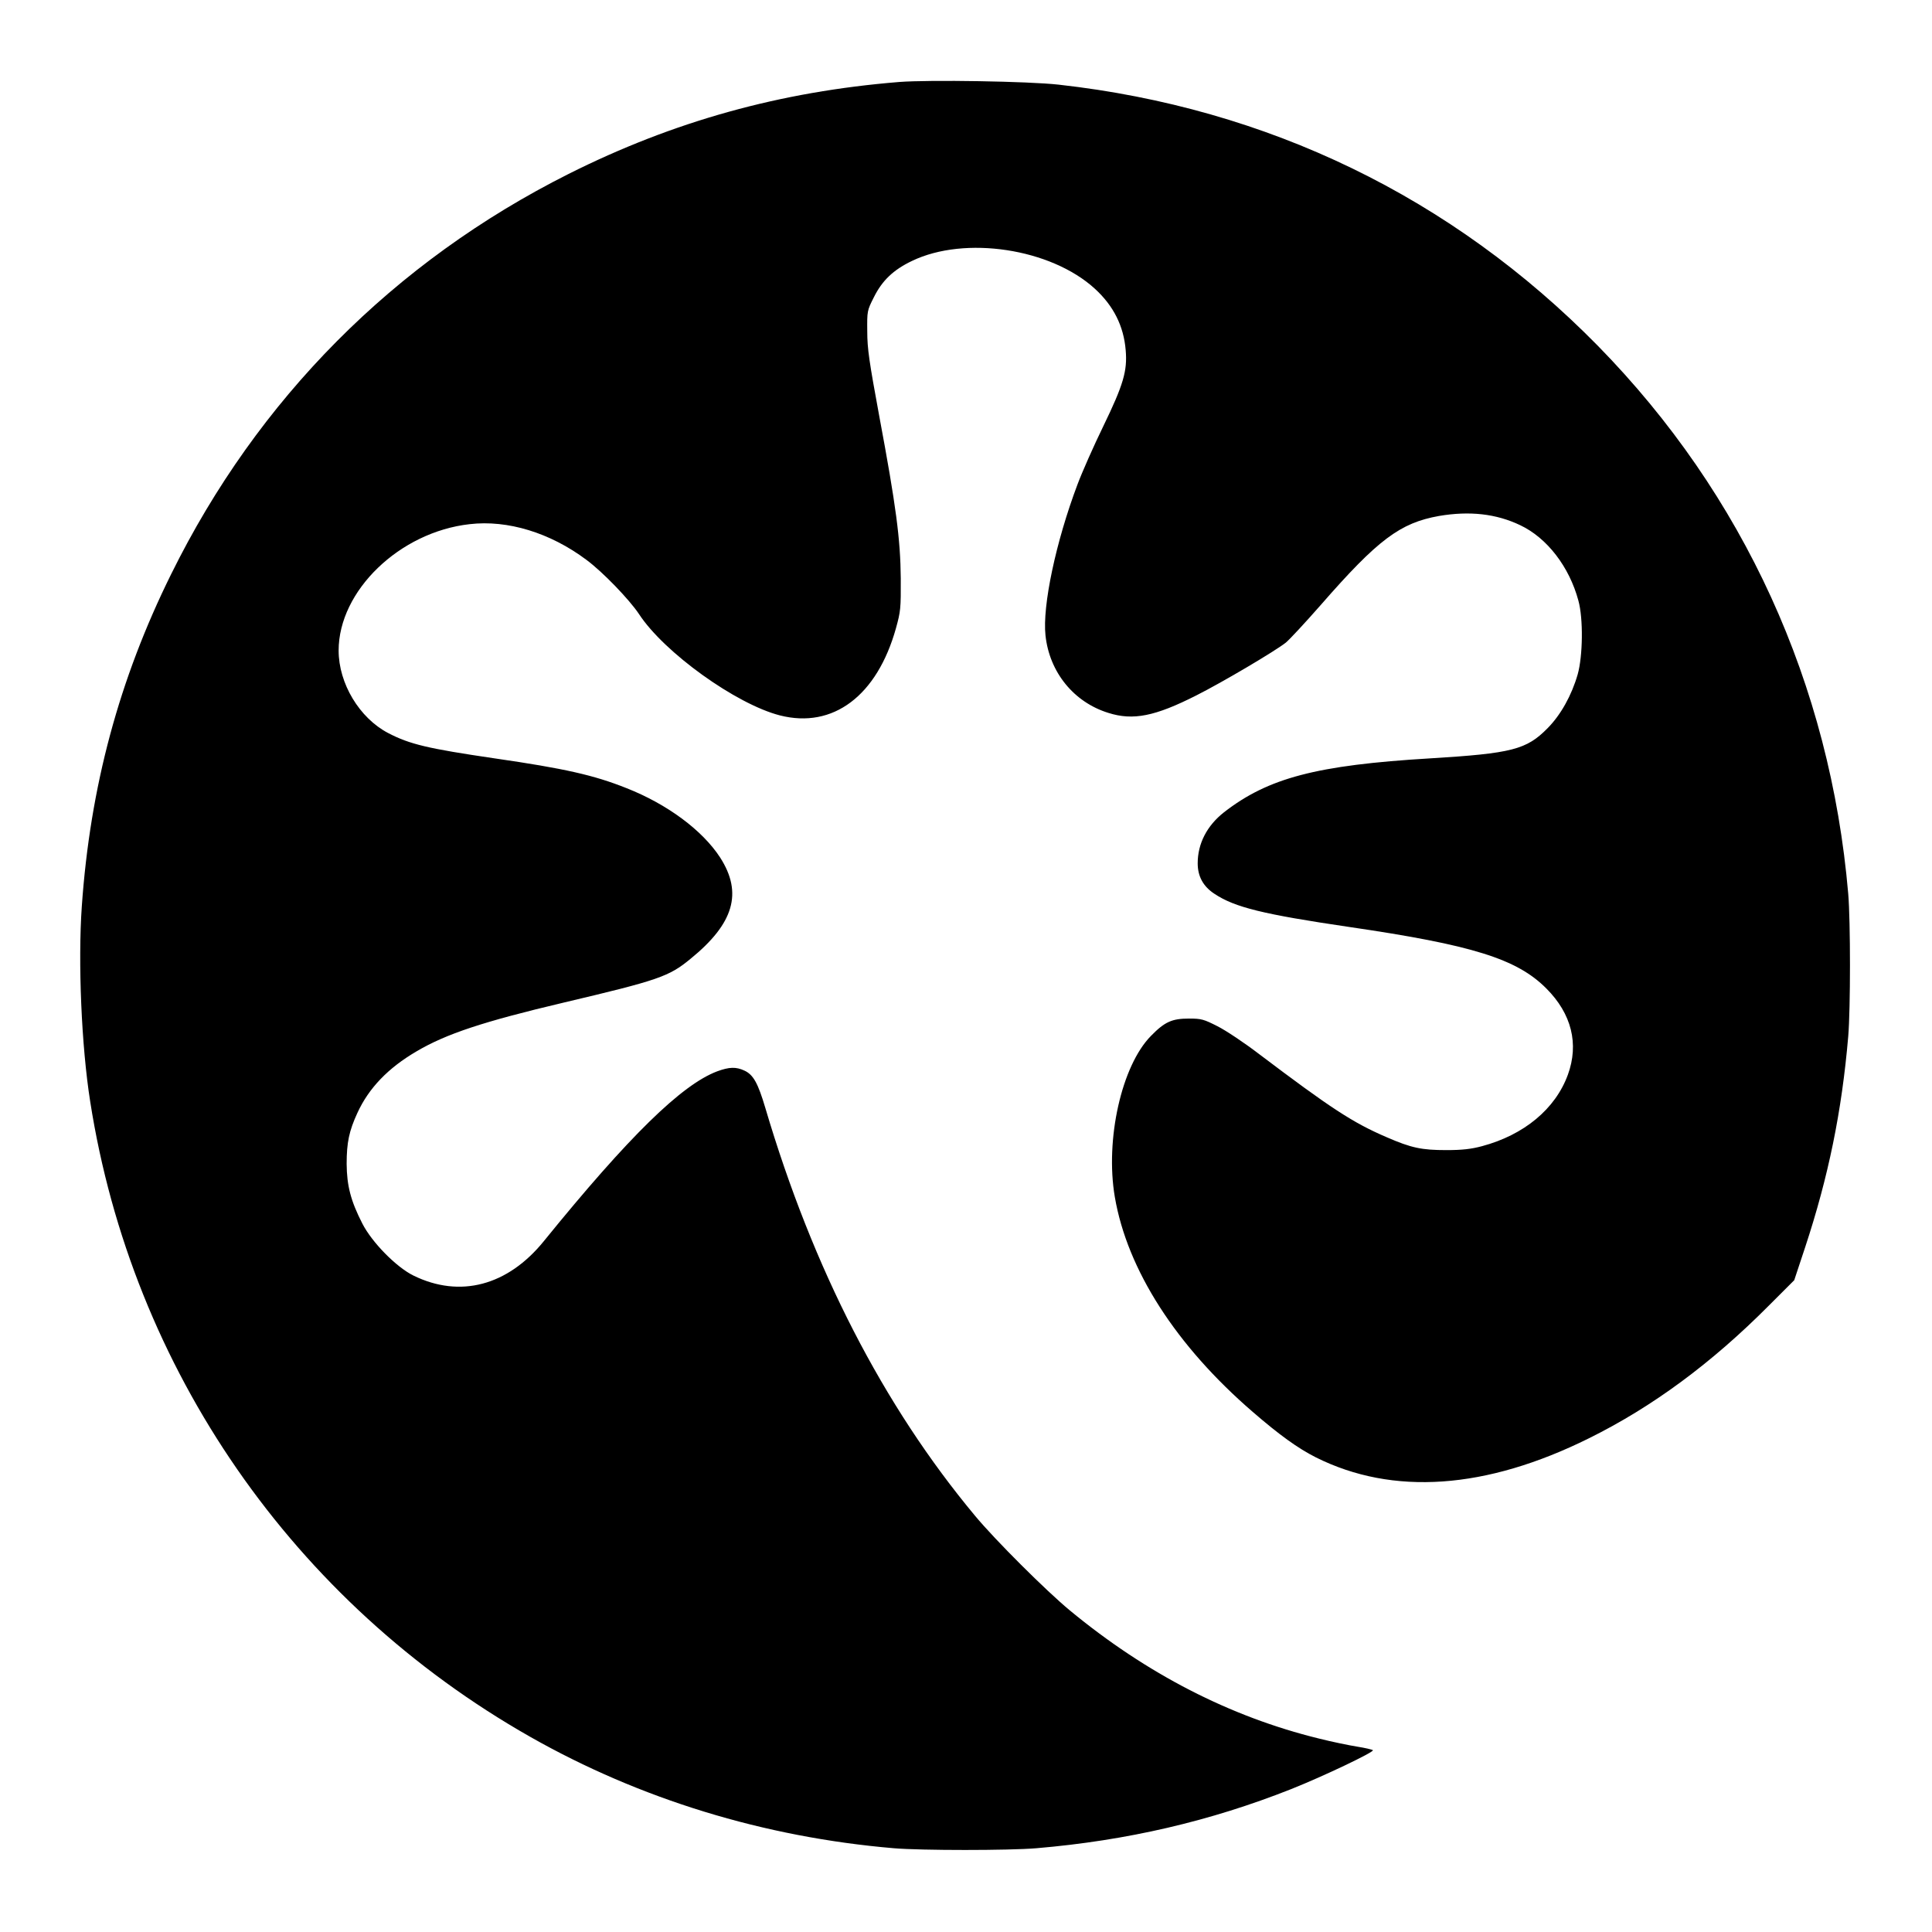 <?xml version="1.0" standalone="no"?>
<!DOCTYPE svg PUBLIC "-//W3C//DTD SVG 20010904//EN"
 "http://www.w3.org/TR/2001/REC-SVG-20010904/DTD/svg10.dtd">
<svg version="1.0" xmlns="http://www.w3.org/2000/svg"
 width="1084pt" height="1084pt" viewBox="0 0 1084 1084"
 preserveAspectRatio="xMidYMid meet">
<g transform="translate(0,1084) scale(0.1,-0.1)"
fill="#000000" stroke="none">
<path d="M5045 10380 c-668 -54 -1267 -221 -1855 -516 -979 -492 -1745 -1263
-2230 -2246 -292 -590 -454 -1192 -501 -1863 -22 -313 -2 -785 47 -1095 235
-1503 1141 -2811 2469 -3565 615 -349 1311 -563 2040 -625 155 -13 645 -13
800 0 508 43 976 152 1430 332 181 72 468 209 458 218 -5 4 -44 13 -88 20 -44
7 -142 27 -217 46 -496 122 -964 362 -1395 718 -133 110 -420 396 -532 531
-515 618 -910 1386 -1177 2289 -41 138 -67 186 -117 209 -47 22 -85 21 -153
-4 -199 -75 -494 -363 -972 -952 -203 -251 -471 -322 -732 -194 -96 47 -233
186 -287 292 -65 127 -87 212 -88 335 0 120 14 185 60 285 64 140 173 253 332
346 166 98 374 167 827 274 529 125 589 145 710 245 244 198 294 370 167 568
-99 153 -297 300 -526 390 -183 73 -347 110 -740 167 -375 55 -476 79 -597
142 -161 84 -278 278 -278 463 0 335 342 665 735 709 213 25 452 -48 655 -200
92 -68 241 -223 295 -304 141 -216 545 -506 791 -569 298 -76 545 110 651 489
26 94 28 111 27 280 -2 220 -26 404 -121 912 -56 304 -67 376 -67 474 -1 114
-1 116 37 191 46 93 109 154 214 204 297 143 779 70 1026 -156 105 -96 162
-210 173 -345 10 -116 -13 -194 -125 -425 -55 -113 -120 -260 -145 -327 -122
-323 -198 -683 -180 -848 22 -207 159 -375 353 -435 139 -44 262 -19 493 98
147 74 441 248 502 296 21 17 109 112 196 211 322 369 446 461 664 500 171 29
320 13 456 -52 150 -71 275 -233 326 -423 28 -101 25 -311 -4 -414 -34 -118
-95 -227 -168 -301 -119 -121 -199 -142 -659 -170 -638 -38 -910 -110 -1158
-303 -95 -75 -147 -175 -147 -286 0 -73 31 -130 94 -171 114 -76 274 -115 756
-186 691 -101 941 -179 1106 -345 142 -142 184 -311 121 -484 -70 -192 -246
-338 -482 -401 -60 -16 -110 -22 -200 -22 -138 0 -196 12 -334 72 -191 82
-313 162 -718 468 -81 62 -186 132 -232 155 -77 39 -90 43 -160 43 -95 0 -136
-18 -213 -97 -165 -167 -258 -582 -203 -904 70 -409 344 -835 774 -1206 149
-129 253 -204 354 -255 432 -216 954 -180 1532 107 356 176 689 422 1011 746
l141 141 61 184 c131 397 206 763 242 1184 13 155 13 645 0 800 -101 1176
-586 2239 -1404 3074 -819 834 -1852 1335 -3026 1466 -170 19 -726 28 -895 15z"/>
</g>
</svg>
